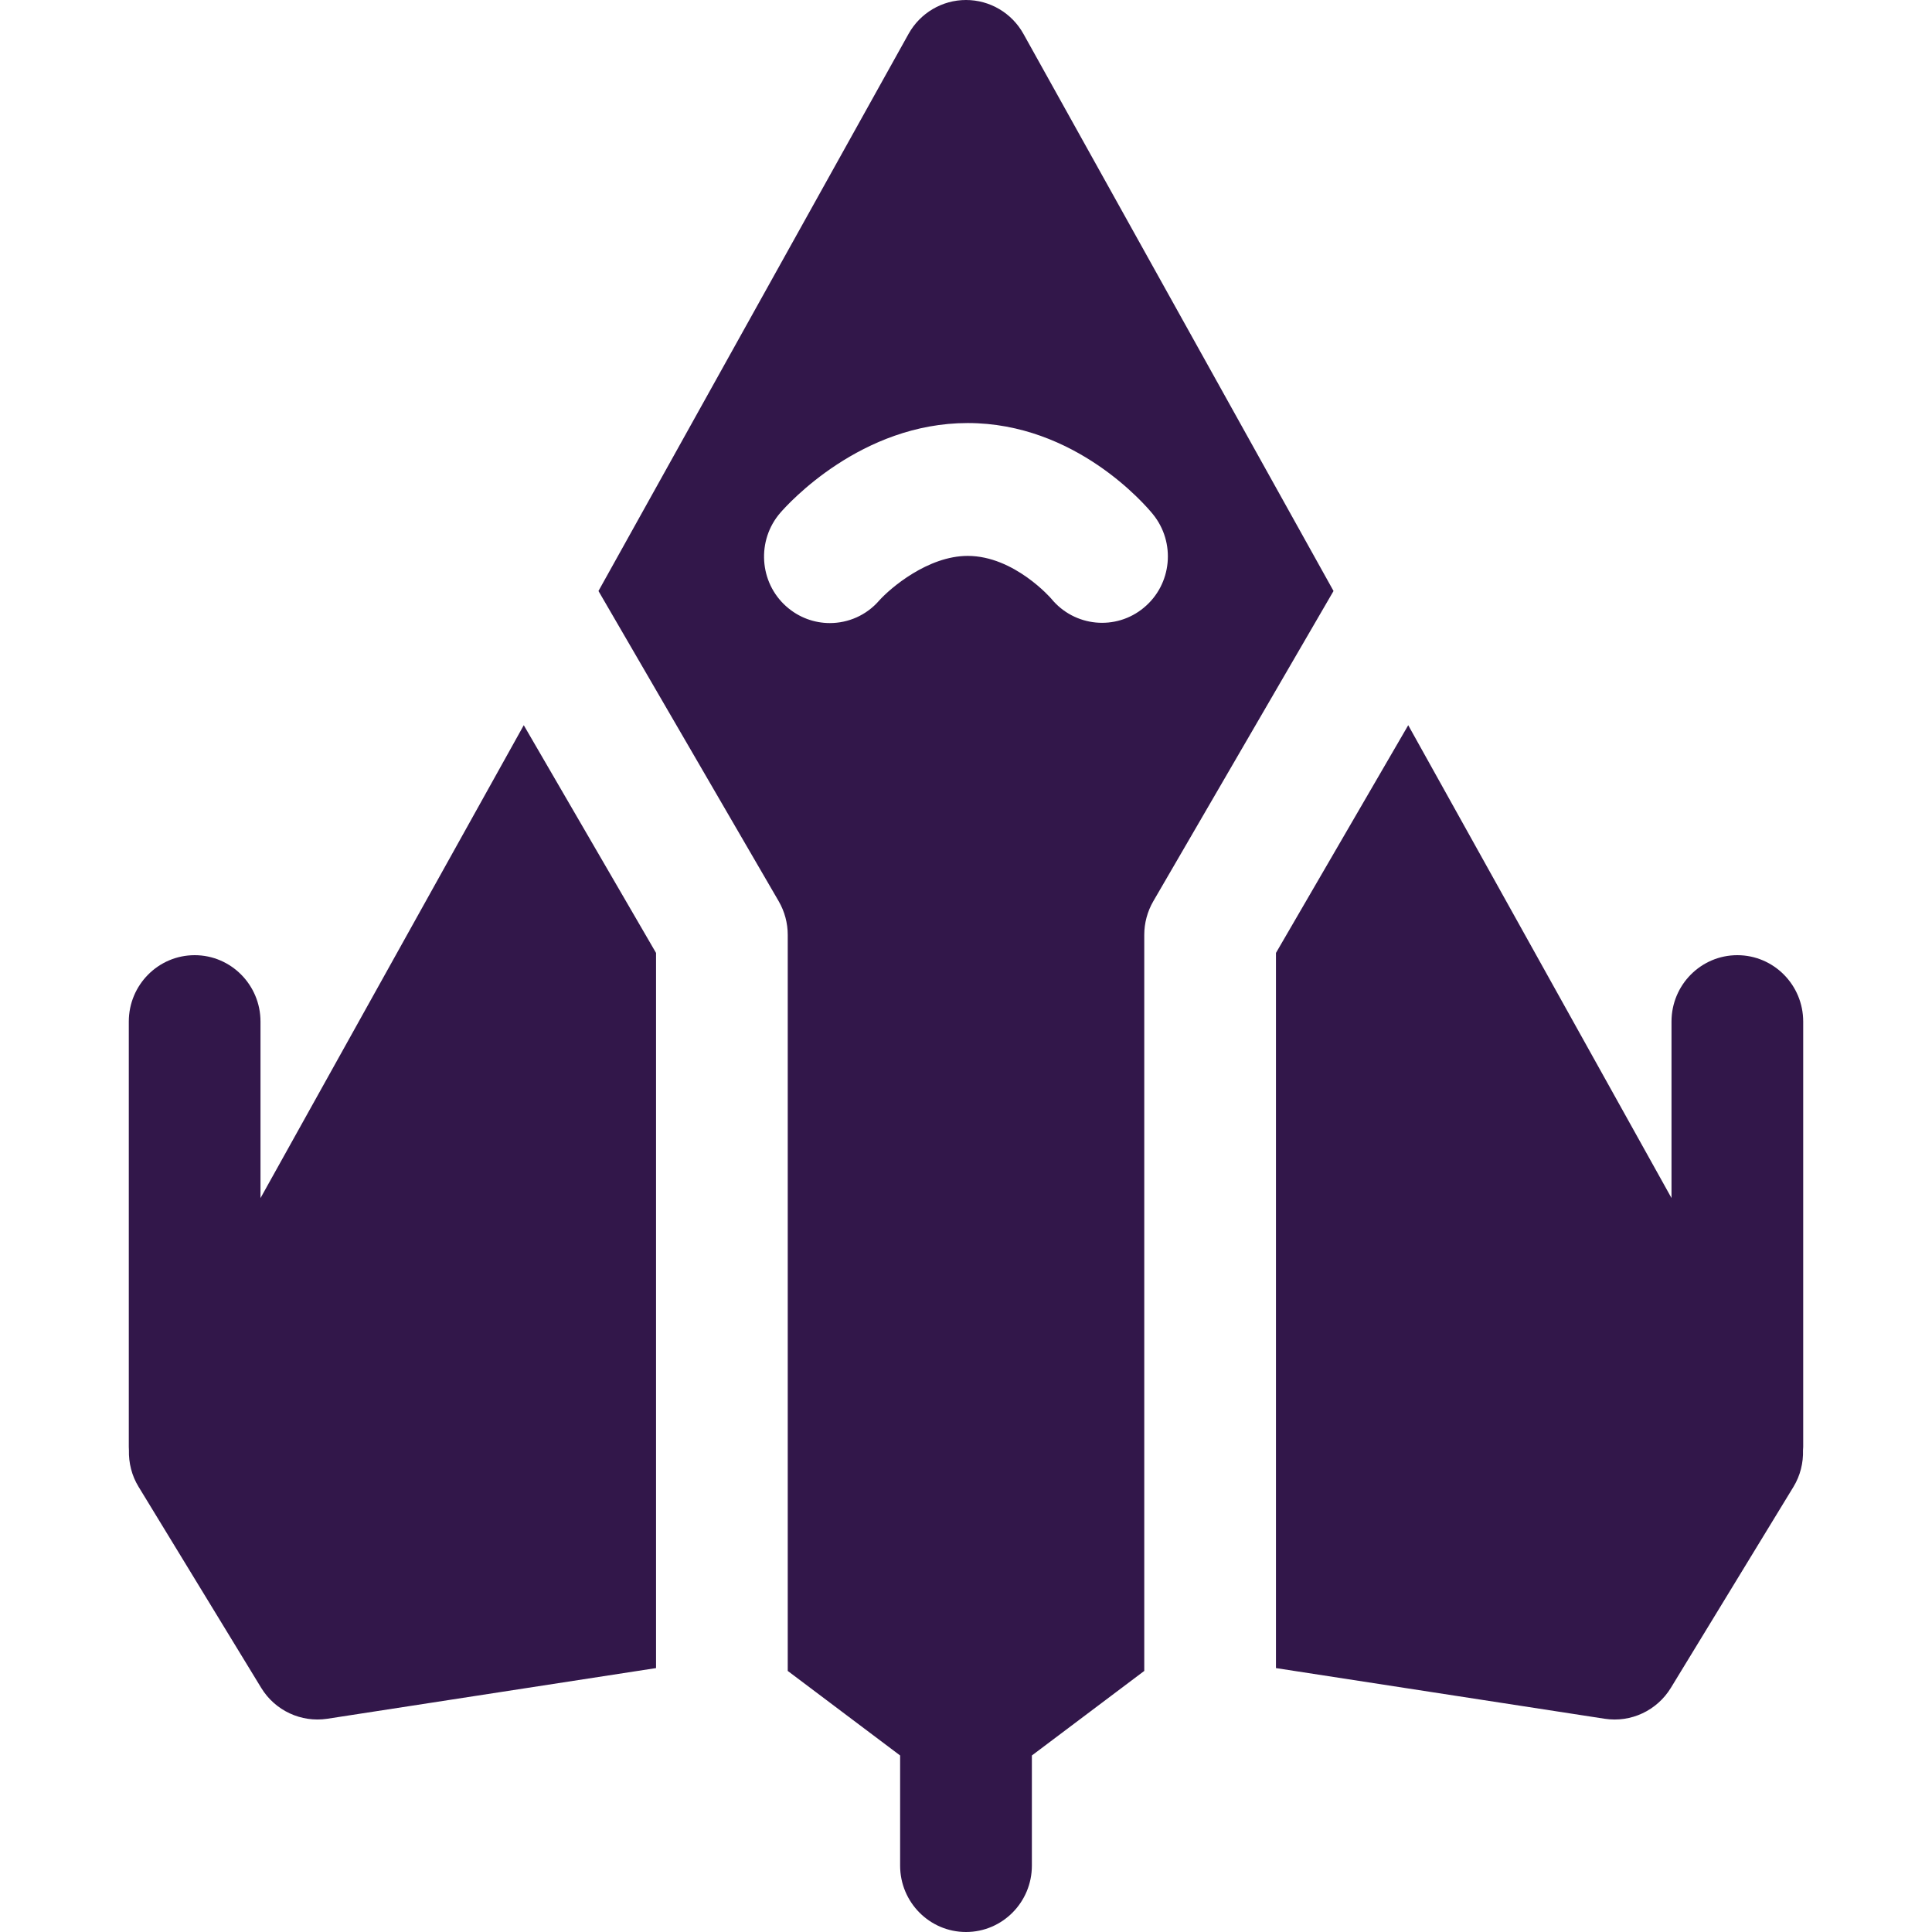 <svg width="30" height="30" viewBox="0 0 30 30" fill="none" xmlns="http://www.w3.org/2000/svg">
<path d="M10.187 25.902L5.081 26.689C4.675 26.75 4.271 26.562 4.056 26.209L2.152 23.087C2.045 22.913 1.997 22.715 2.002 22.517C2.002 22.501 2 22.485 2 22.468V15.863C2 15.294 2.458 14.832 3.023 14.832C3.587 14.832 4.045 15.294 4.045 15.863V18.604L8.133 11.261L10.187 14.797V25.902ZM26.977 14.832C26.413 14.832 25.955 15.293 25.955 15.863V18.603L21.867 11.261L19.813 14.797V25.902L24.919 26.689C25.325 26.751 25.729 26.562 25.945 26.209L27.849 23.087C27.955 22.913 28.003 22.715 27.997 22.517C27.998 22.501 28 22.485 28 22.468V15.863C28 15.294 27.542 14.832 26.977 14.832ZM17.768 25.946L16.023 27.259V28.969C16.023 29.538 15.565 30 15 30C14.435 30 13.977 29.538 13.977 28.969V27.259L12.232 25.946V14.517C12.232 14.334 12.184 14.154 12.092 13.995L9.293 9.177L14.108 0.526C14.289 0.201 14.63 0 15 0C15.37 0 15.711 0.201 15.892 0.526L20.707 9.177L17.908 13.995C17.816 14.154 17.768 14.334 17.768 14.517V25.946ZM17.763 9.435C18.199 9.073 18.26 8.423 17.901 7.983C17.783 7.838 16.696 6.569 15.026 6.569C13.373 6.569 12.242 7.818 12.118 7.961C11.746 8.389 11.787 9.044 12.212 9.419C12.407 9.591 12.647 9.675 12.886 9.675C13.169 9.675 13.451 9.557 13.652 9.325C13.825 9.132 14.409 8.632 15.026 8.632C15.751 8.632 16.324 9.296 16.324 9.296C16.683 9.735 17.328 9.798 17.763 9.435Z" fill="#32174A"/>
</svg>
